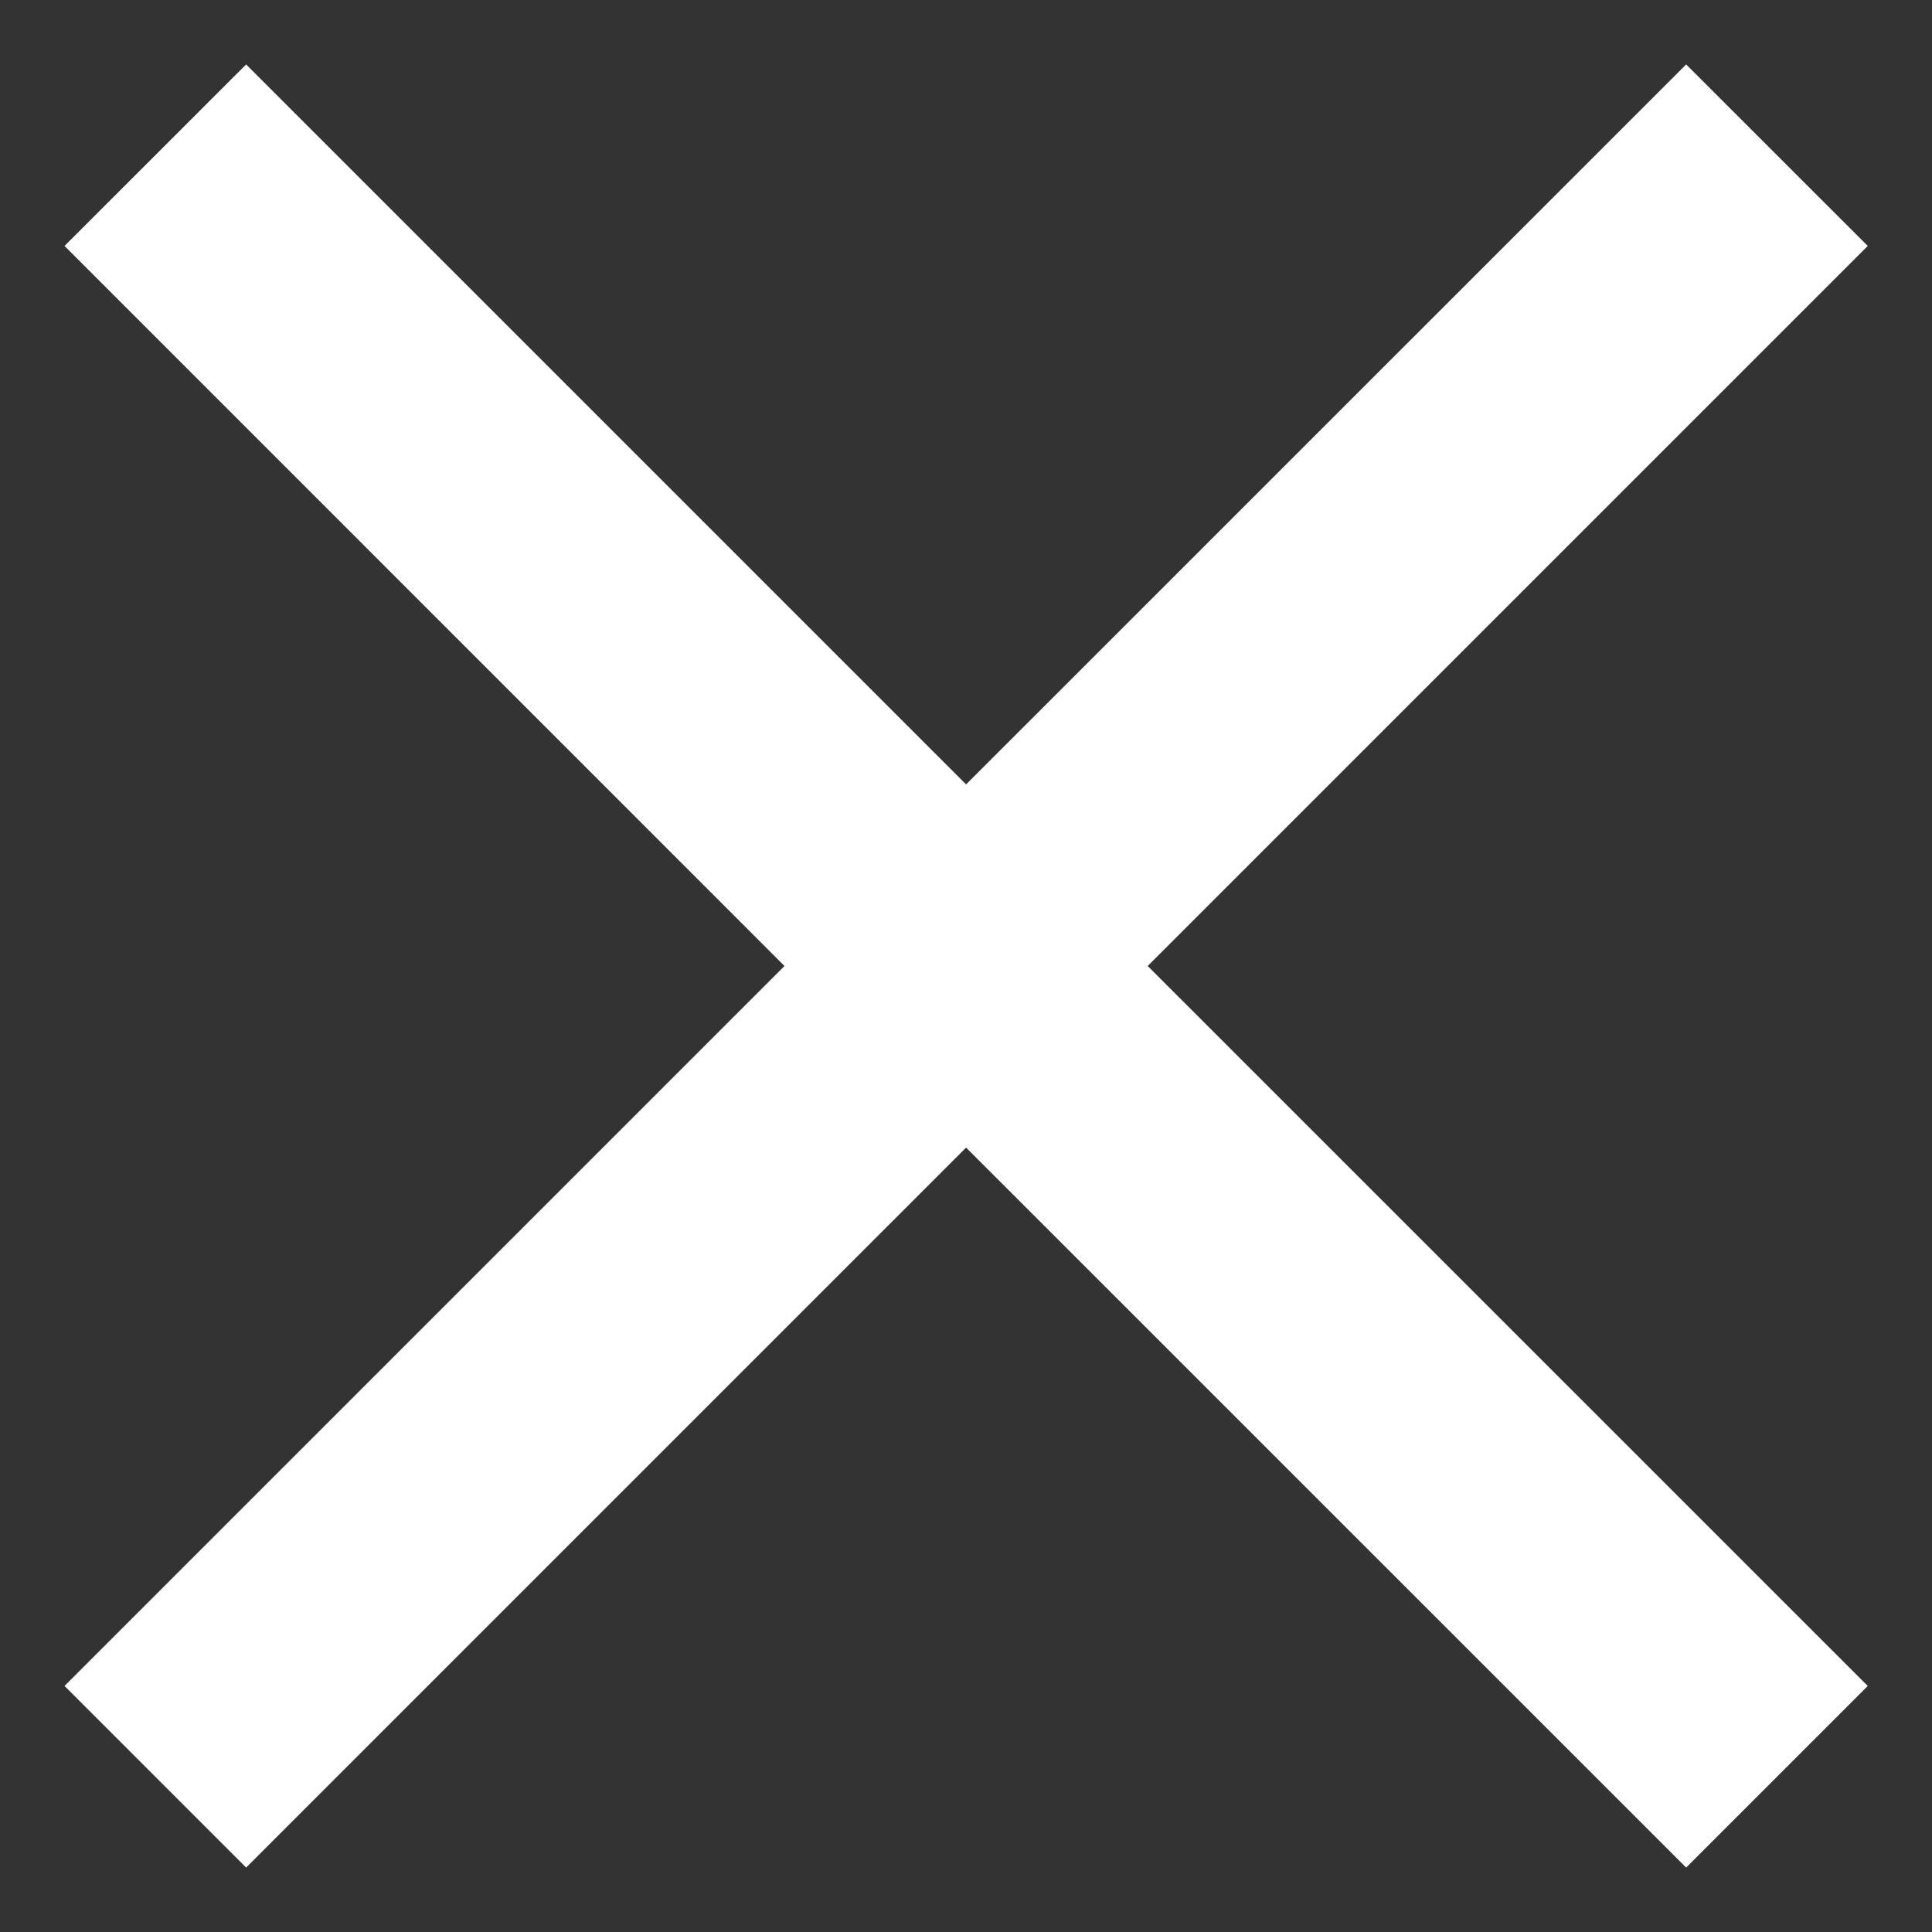 <svg width="20" height="20" viewBox="0 0 20 20" fill="none" xmlns="http://www.w3.org/2000/svg">
<rect x="0" y="0" width="20" height="20" fill="#333333" stroke="none"/>
<path d="M19.335 2.546L17.455 0.667L10.001 8.12L2.548 0.667L0.668 2.546L8.121 10L0.668 17.453L2.548 19.333L10.001 11.88L17.455 19.333L19.335 17.453L11.881 10L19.335 2.546Z" fill="white"/>
</svg>
